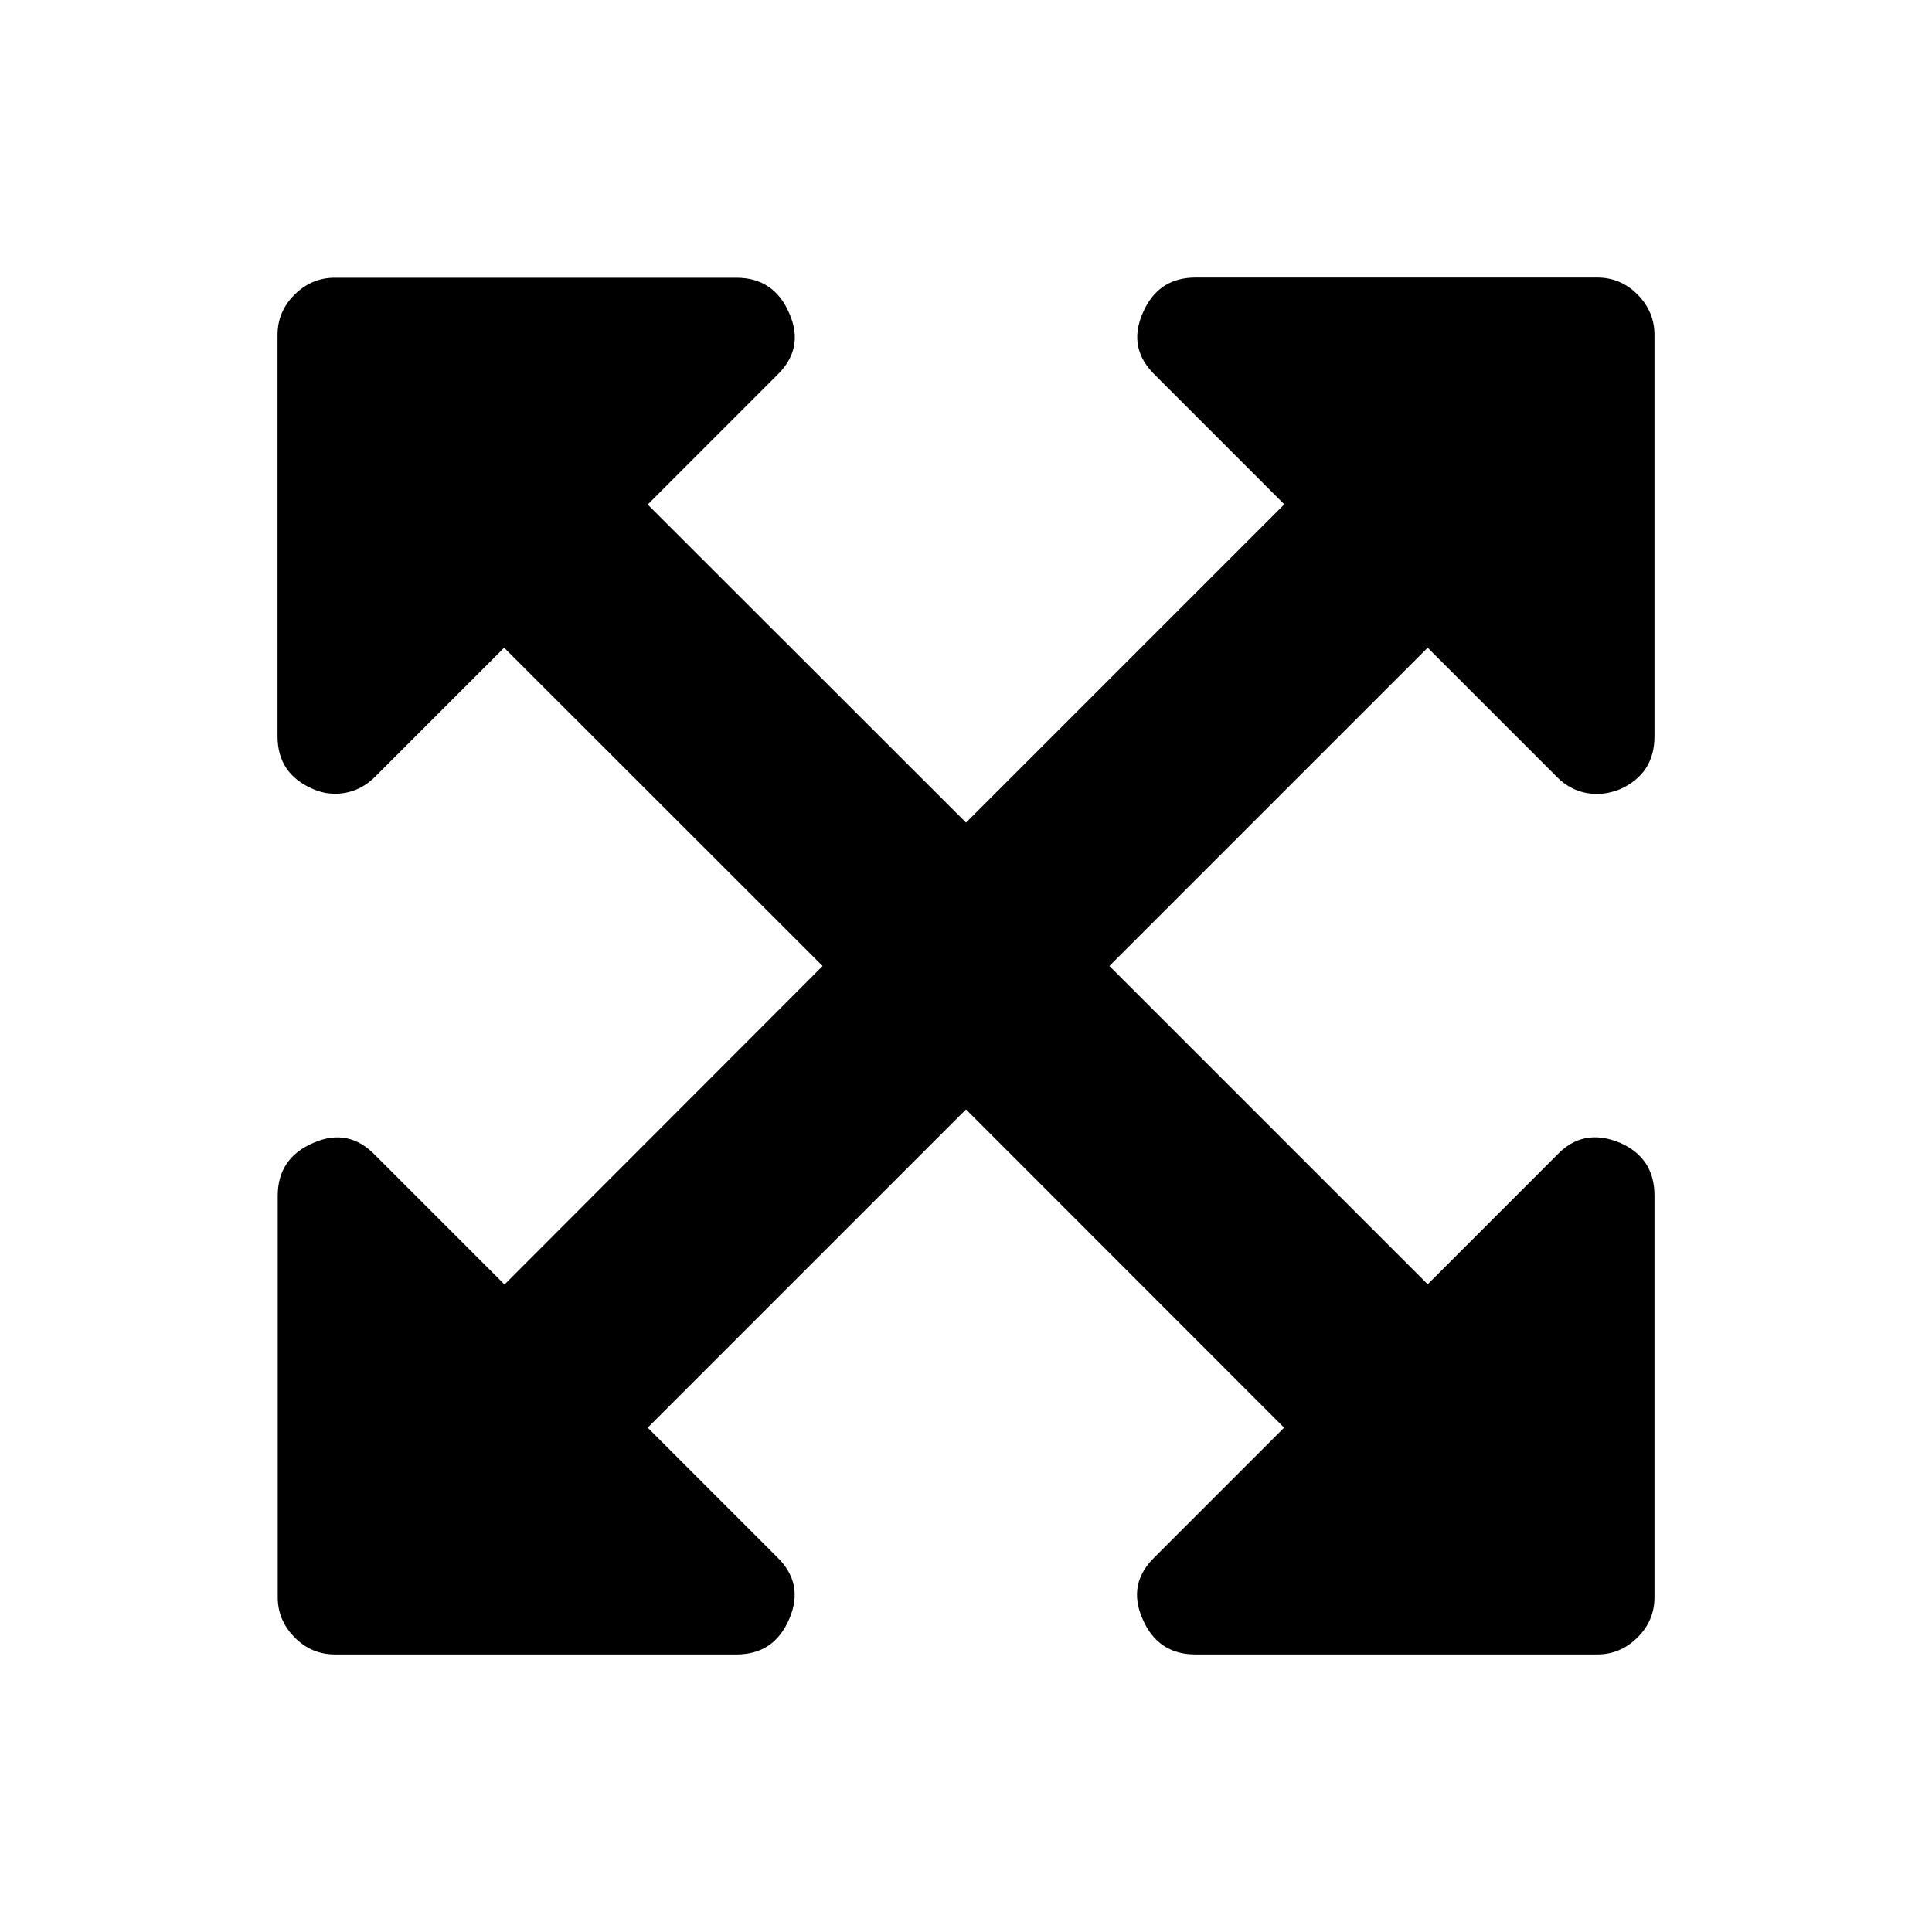 <?xml version="1.0" standalone="no"?><!DOCTYPE svg PUBLIC "-//W3C//DTD SVG 1.1//EN" "http://www.w3.org/Graphics/SVG/1.1/DTD/svg11.dtd"><svg t="1561107754176" class="icon" viewBox="0 0 1024 1024" version="1.1" xmlns="http://www.w3.org/2000/svg" p-id="4232" xmlns:xlink="http://www.w3.org/1999/xlink" width="32" height="32"><defs><style type="text/css"></style></defs><path d="M756.7 343.3L588 512l168.7 168.7 68.4-68.4c9.2-9.8 20.3-12 33.3-6.7 12.4 5.4 18.5 14.7 18.5 28.1v212.9c0 8.2-3 15.4-9 21.3-6 6-13.2 9-21.3 9h-213c-13.3 0-22.7-6.3-28.1-19-5.4-12.4-3.2-23.3 6.7-32.8l68.4-68.4L512 588 343.3 756.7l68.4 68.4c9.8 9.5 12 20.3 6.7 32.8-5.4 12.7-14.7 19-28.1 19H177.5c-8.2 0-15.4-3-21.3-9-6-6-9-13.2-9-21.3V633.8c0-13.3 6.3-22.7 19-28.1 12.4-5.4 23.3-3.2 32.8 6.7l68.4 68.4L436 512 267.2 343.3l-68.4 68.4c-6 6-13.2 9-21.3 9-3.8 0-7.6-0.8-11.4-2.4-12.7-5.4-19-14.7-19-28.1V177.5c0-8.2 3-15.4 9-21.3 6-6 13.1-9 21.3-9h212.9c13.3 0 22.7 6.3 28.1 19 5.4 12.4 3.2 23.3-6.7 32.8l-68.4 68.4L512 436l168.7-168.7-68.4-68.4c-9.8-9.5-12.1-20.3-6.7-32.8 5.4-12.7 14.7-19 28.1-19h212.9c8.2 0 15.4 3 21.3 9 6 6 9 13.2 9 21.3v212.9c0 13.3-6.2 22.7-18.5 28.1-4.1 1.6-8.1 2.4-11.9 2.4-8.2 0-15.4-3-21.3-9l-68.5-68.5z" p-id="4233"></path></svg>